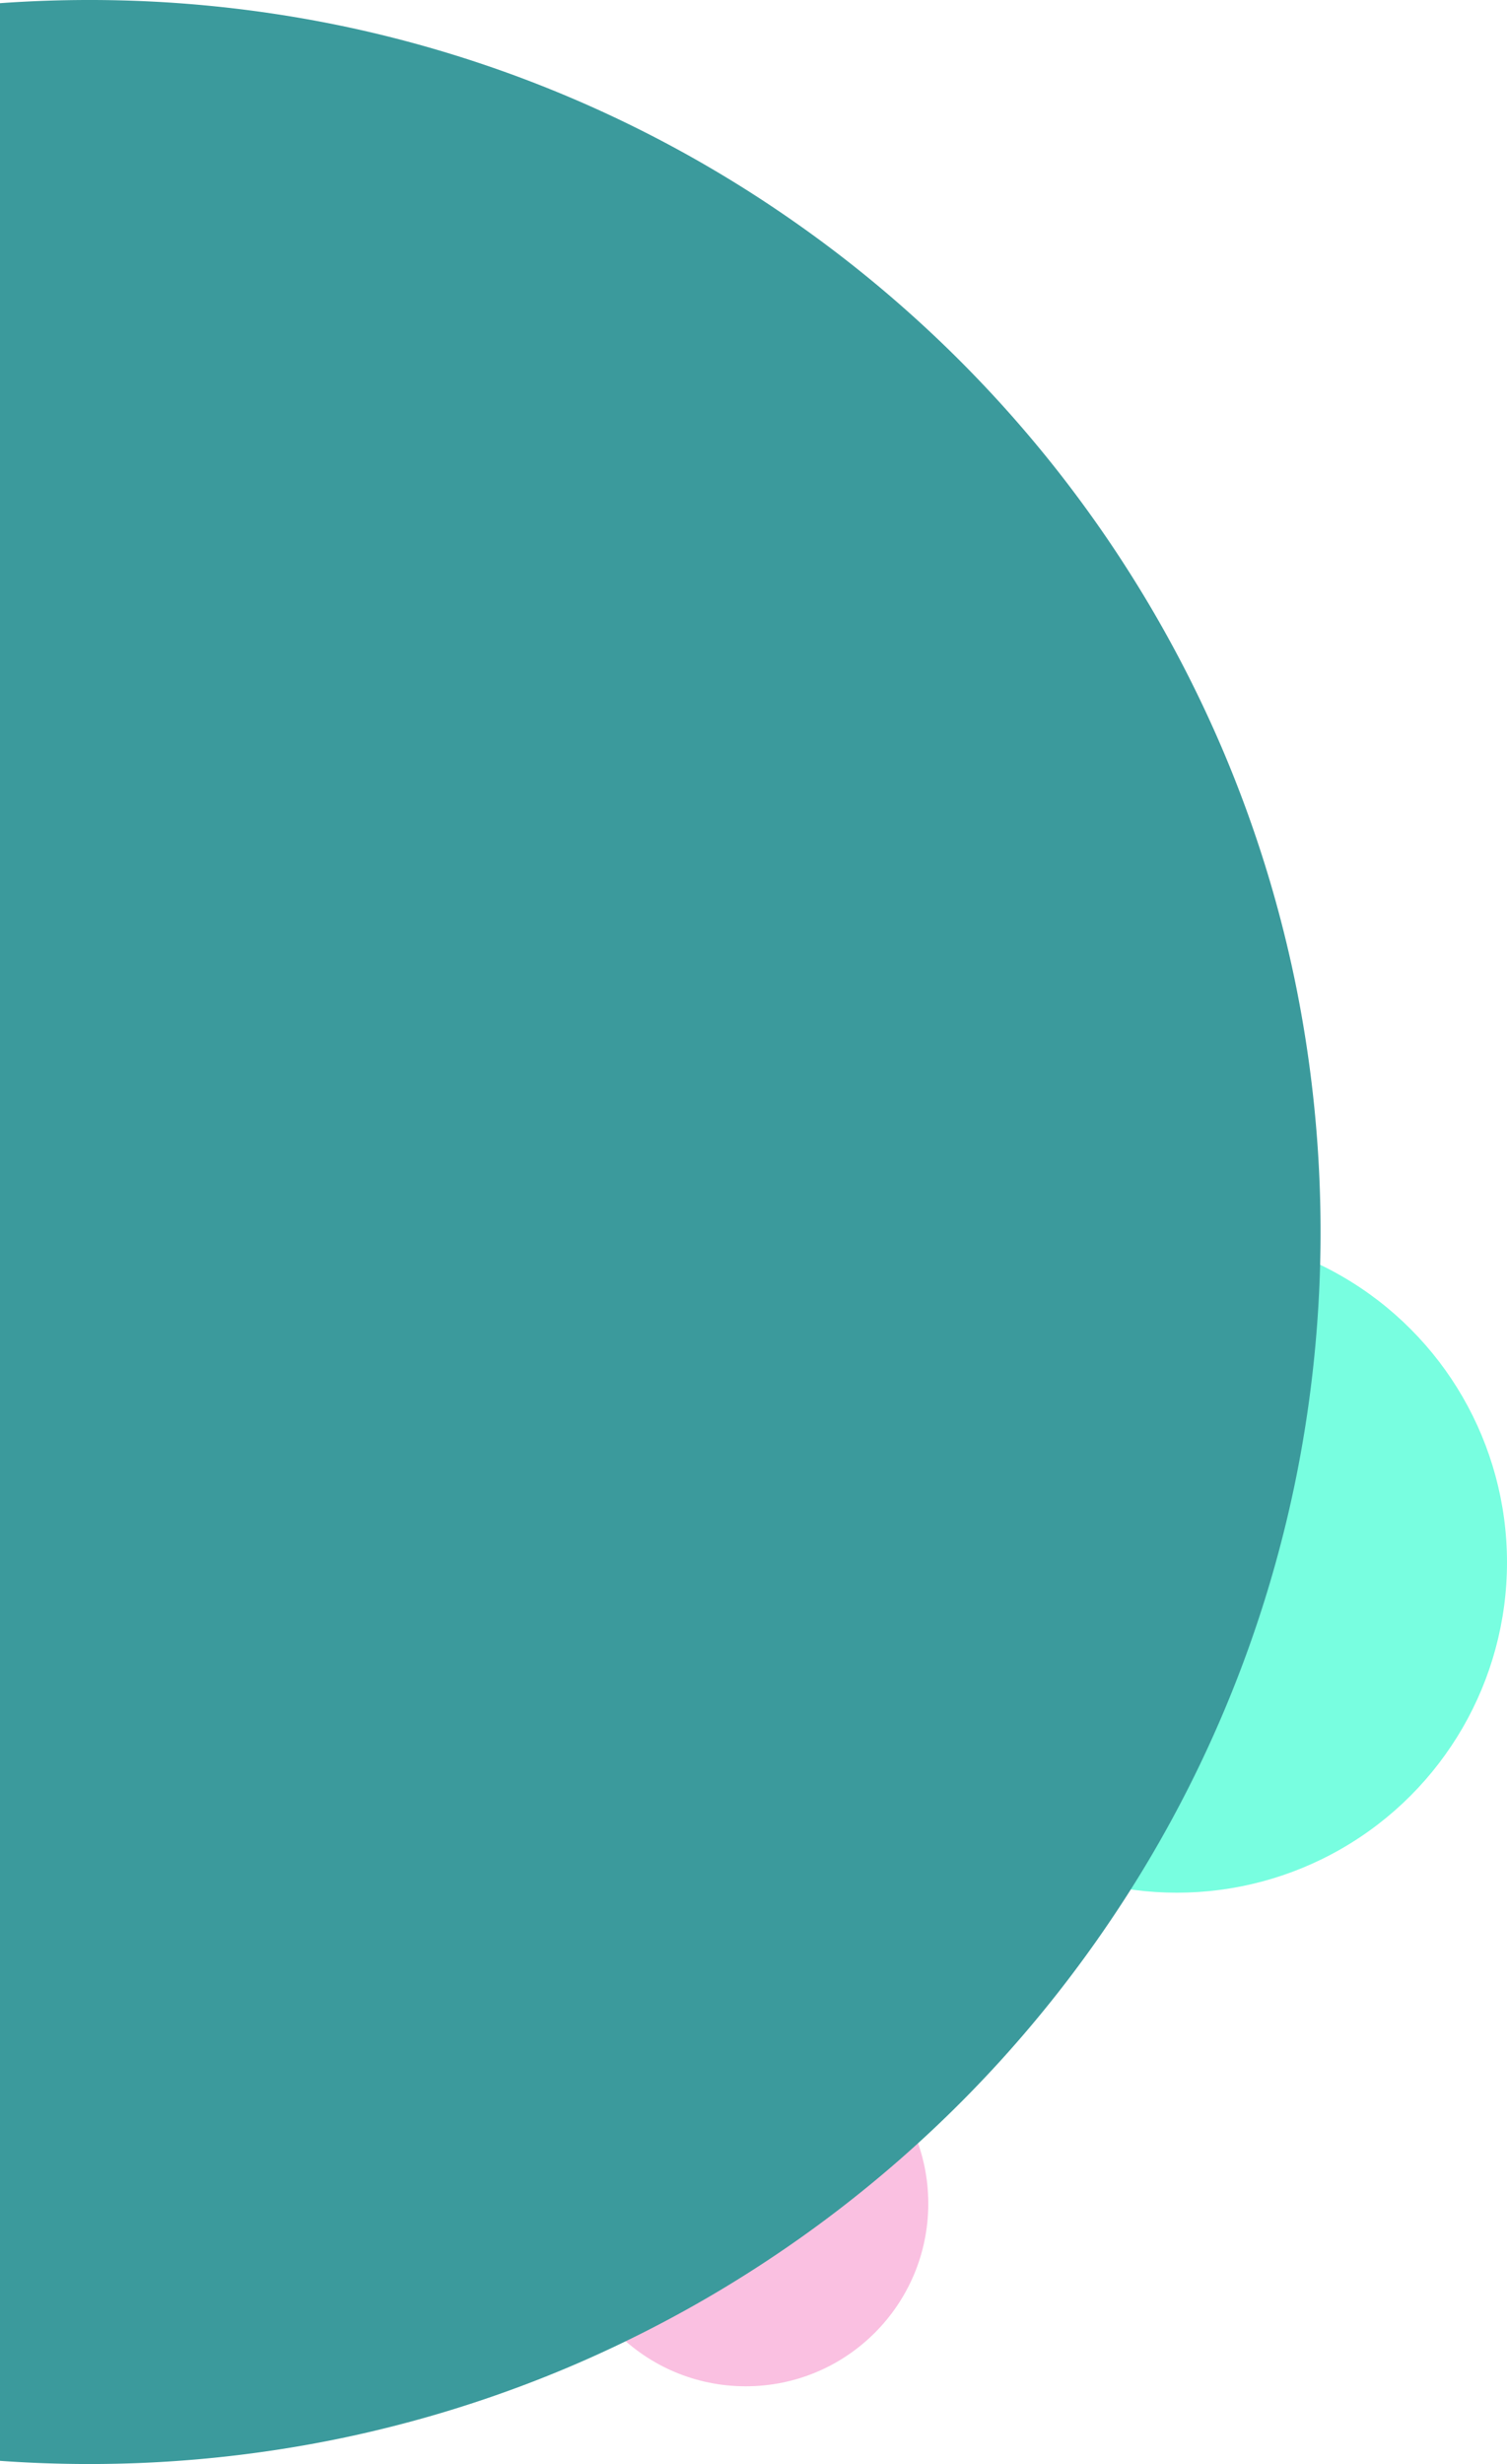 <svg xmlns="http://www.w3.org/2000/svg" width="388" height="634.001" viewBox="0 0 388 634.001"><g transform="translate(0 -275)"><circle cx="85" cy="85" r="85" transform="translate(218 592)" fill="#78fee0"/><circle cx="47" cy="47" r="47" transform="translate(145 795)" fill="#fac0e1"/><path d="M353,1105c-7.659,0-15.4-.276-23-.822V471.821c7.606-.546,15.344-.822,23-.822a319.347,319.347,0,0,1,63.887,6.44,315.266,315.266,0,0,1,113.351,47.7A317.925,317.925,0,0,1,645.088,664.61a315.413,315.413,0,0,1,18.471,59.5,320.091,320.091,0,0,1,0,127.773,315.267,315.267,0,0,1-47.7,113.351,317.926,317.926,0,0,1-139.471,114.851,315.418,315.418,0,0,1-59.5,18.471A319.352,319.352,0,0,1,353,1105Z" transform="translate(-330 -196)" fill="#3b9a9c" style="mix-blend-mode:color-burn;isolation:isolate"/></g></svg>